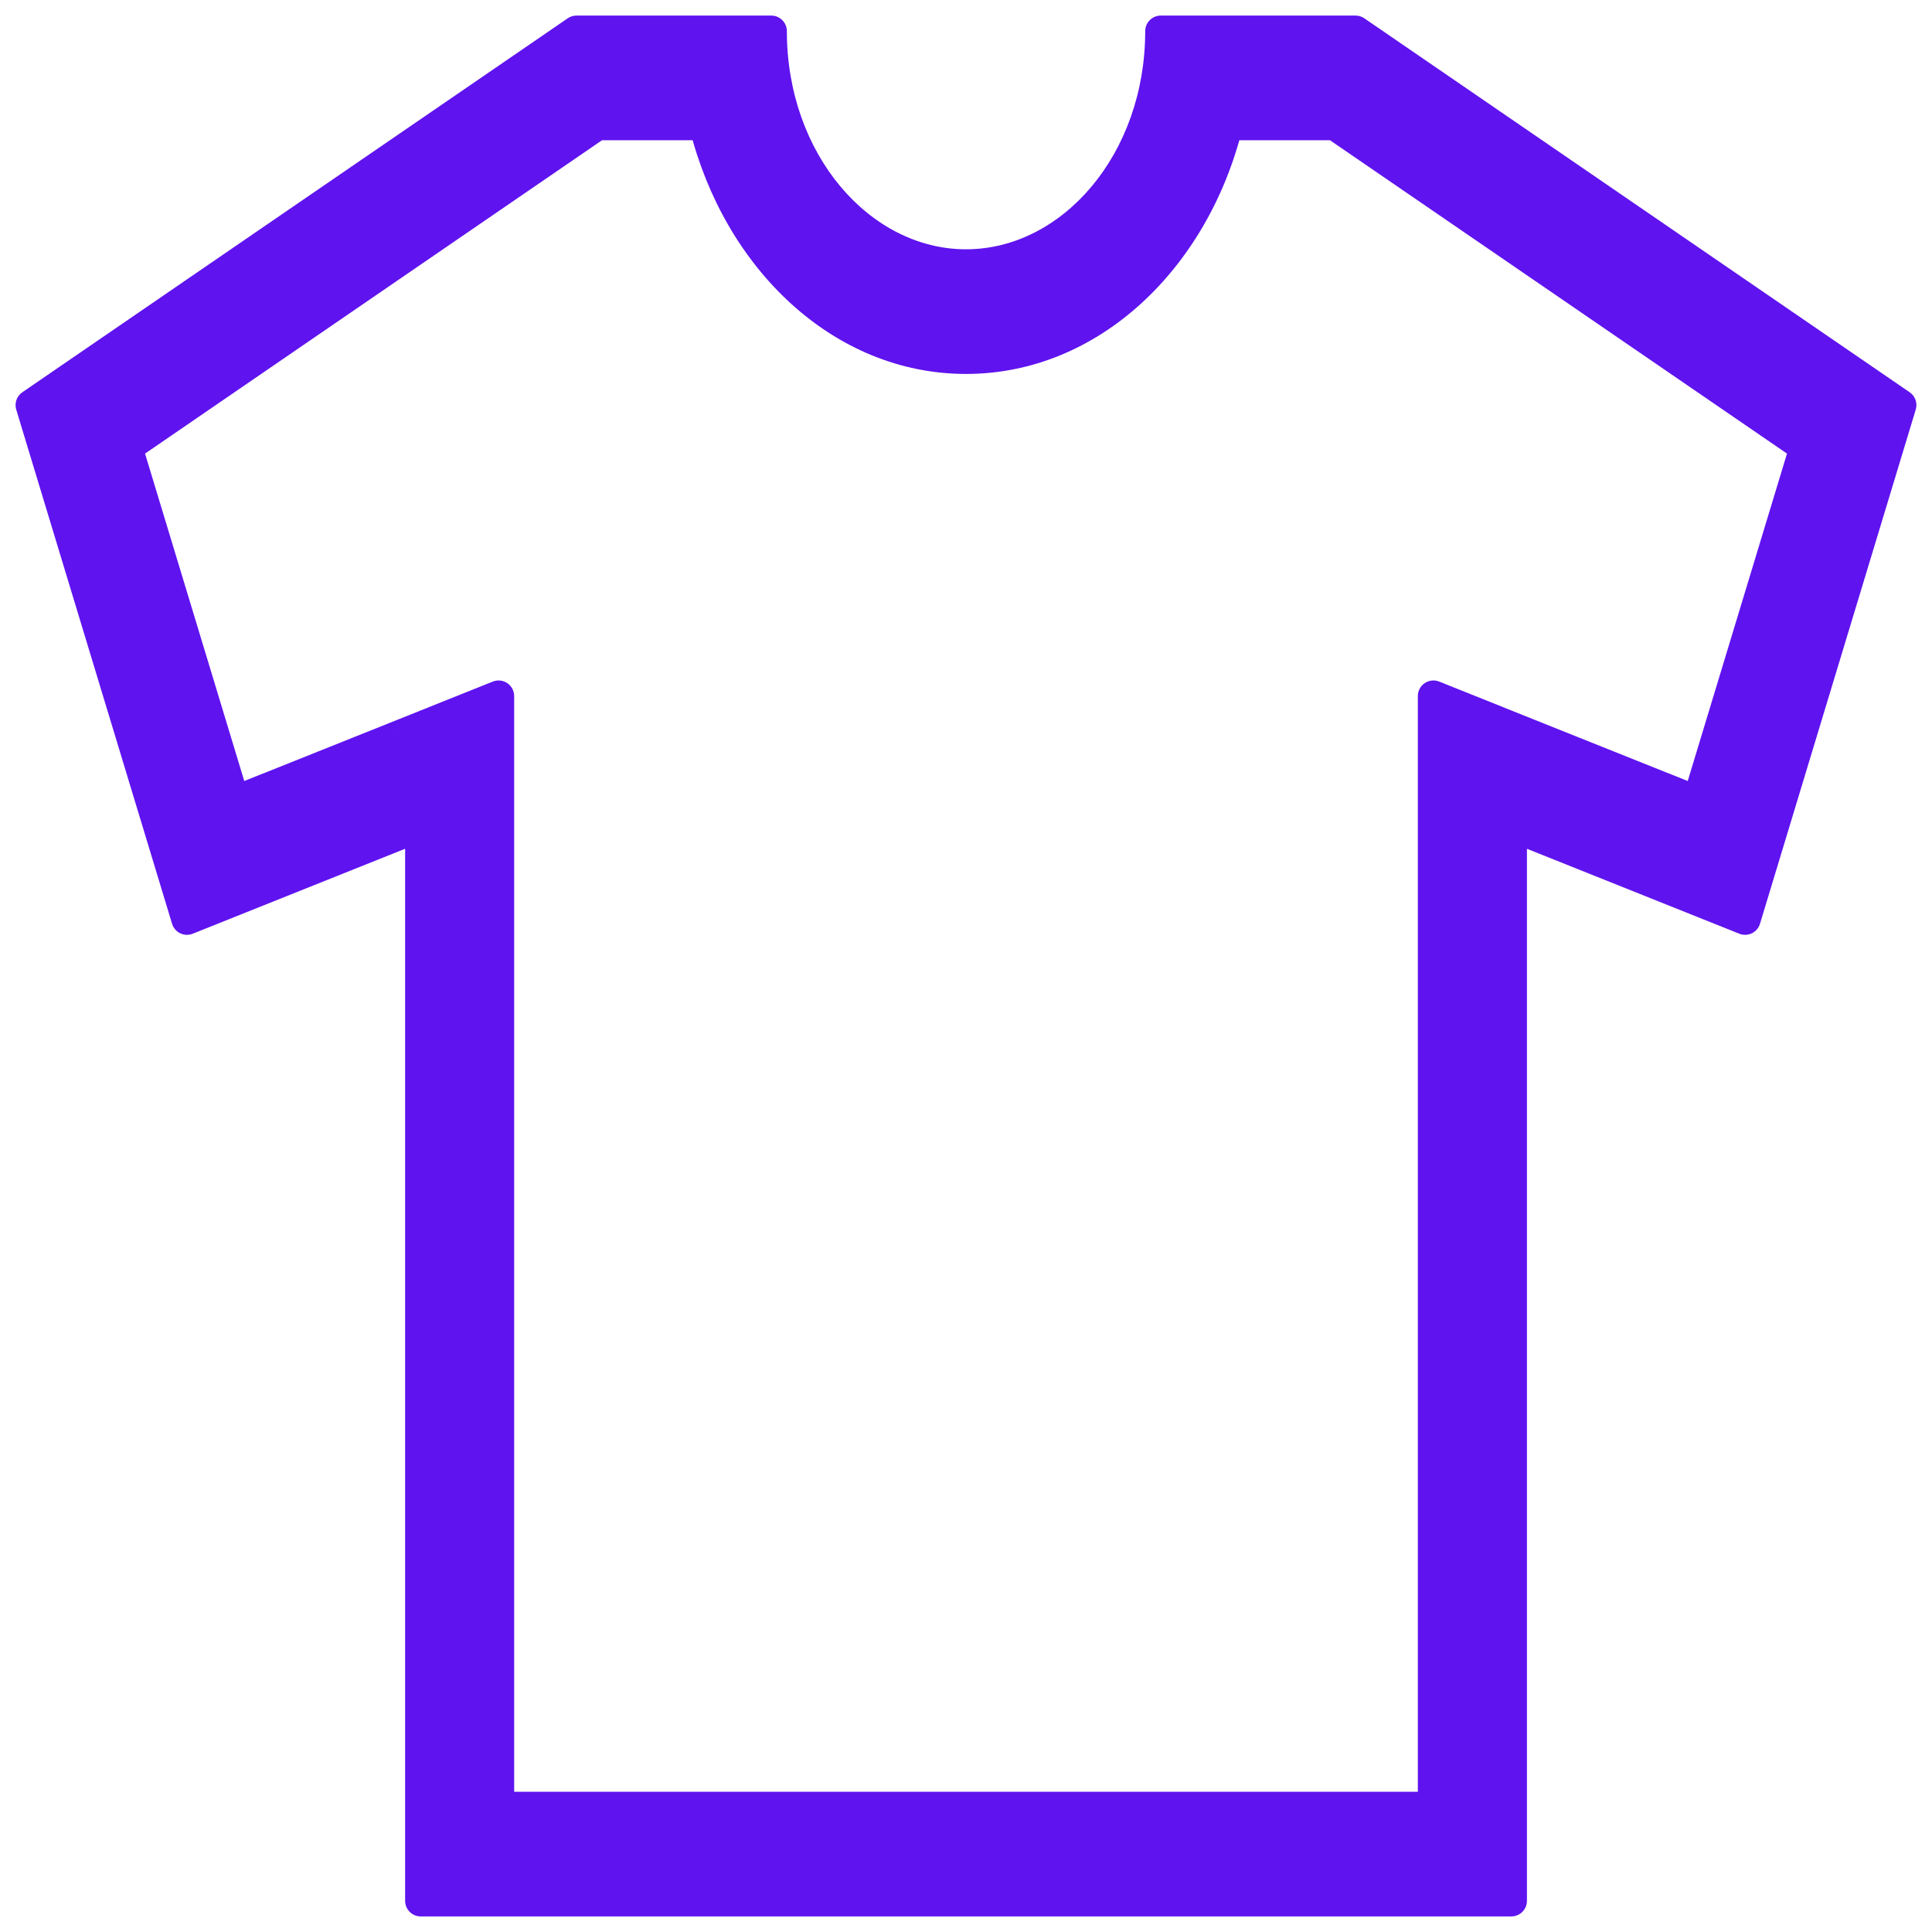 <svg width="62" height="62" viewBox="0 0 62 62" fill="#5F13EF" xmlns="http://www.w3.org/2000/svg">
<path fill-rule="evenodd" clip-rule="evenodd" d="M37.251 1H43.501L61 13L56.001 29.5L48.501 26.5V61H13.501V26.5L6.001 29.5L1 13L18.5 1H24.751C24.751 5.136 27.554 8.5 31 8.5C34.446 8.5 37.251 5.136 37.251 1ZM49.291 23.654L54.481 25.73L57.931 14.35L42.836 4H39.386C38.312 8.338 34.964 11.5 31 11.5C27.037 11.5 23.689 8.338 22.613 4H19.164L4.07 14.35L7.519 25.731L12.71 23.654L16 22.337V26.5V57.999H46V26.5V22.337L49.291 23.654Z" />
<path d="M43.501 1L43.783 0.588C43.7 0.531 43.602 0.5 43.501 0.5V1ZM37.251 1V0.5C36.975 0.5 36.751 0.724 36.751 1H37.251ZM61 13L61.478 13.145C61.542 12.936 61.462 12.711 61.283 12.588L61 13ZM56.001 29.5L55.816 29.964C55.946 30.016 56.092 30.011 56.218 29.951C56.344 29.89 56.439 29.779 56.48 29.645L56.001 29.5ZM48.501 26.5L48.687 26.035C48.533 25.974 48.358 25.992 48.221 26.085C48.084 26.179 48.001 26.334 48.001 26.5H48.501ZM48.501 61V61.5C48.777 61.5 49.001 61.276 49.001 61H48.501ZM13.501 61H13.001C13.001 61.276 13.225 61.5 13.501 61.5V61ZM13.501 26.5H14.001C14.001 26.334 13.918 26.179 13.781 26.085C13.643 25.992 13.469 25.974 13.315 26.035L13.501 26.5ZM6.001 29.5L5.522 29.645C5.563 29.779 5.658 29.89 5.784 29.951C5.91 30.011 6.056 30.016 6.186 29.964L6.001 29.5ZM1 13L0.717 12.588C0.537 12.711 0.458 12.936 0.521 13.145L1 13ZM18.5 1V0.5C18.399 0.5 18.301 0.531 18.218 0.588L18.5 1ZM24.751 1H25.251C25.251 0.724 25.027 0.5 24.751 0.5V1ZM54.481 25.73L54.296 26.195C54.426 26.247 54.572 26.242 54.698 26.181C54.824 26.12 54.919 26.01 54.96 25.876L54.481 25.73ZM49.291 23.654L49.105 24.118L49.105 24.118L49.291 23.654ZM57.931 14.35L58.41 14.495C58.473 14.287 58.394 14.061 58.214 13.938L57.931 14.35ZM42.836 4L43.119 3.588C43.035 3.531 42.937 3.5 42.836 3.5V4ZM39.386 4V3.5C39.156 3.5 38.956 3.657 38.901 3.88L39.386 4ZM22.613 4L23.098 3.88C23.043 3.657 22.843 3.5 22.613 3.5V4ZM19.164 4V3.5C19.063 3.5 18.965 3.531 18.881 3.588L19.164 4ZM4.07 14.35L3.787 13.938C3.607 14.061 3.528 14.287 3.591 14.495L4.07 14.35ZM7.519 25.731L7.04 25.876C7.081 26.01 7.176 26.121 7.302 26.181C7.428 26.242 7.574 26.247 7.704 26.195L7.519 25.731ZM12.71 23.654L12.895 24.119L12.896 24.118L12.71 23.654ZM16 22.337H16.5C16.5 22.171 16.418 22.016 16.28 21.923C16.143 21.83 15.968 21.811 15.814 21.873L16 22.337ZM16 57.999H15.5C15.5 58.275 15.724 58.499 16 58.499V57.999ZM46 57.999V58.499C46.276 58.499 46.5 58.275 46.5 57.999H46ZM46 22.337L46.186 21.873C46.032 21.811 45.857 21.83 45.72 21.923C45.582 22.016 45.5 22.171 45.5 22.337H46ZM43.501 0.5H37.251V1.5H43.501V0.5ZM61.283 12.588L43.783 0.588L43.218 1.412L60.717 13.412L61.283 12.588ZM56.48 29.645L61.478 13.145L60.522 12.855L55.523 29.355L56.48 29.645ZM48.316 26.964L55.816 29.964L56.187 29.036L48.687 26.035L48.316 26.964ZM49.001 61V26.5H48.001V61H49.001ZM13.501 61.5H48.501V60.5H13.501V61.5ZM13.001 26.5V61H14.001V26.5H13.001ZM6.186 29.964L13.686 26.964L13.315 26.035L5.815 29.036L6.186 29.964ZM0.521 13.145L5.522 29.645L6.479 29.355L1.479 12.855L0.521 13.145ZM18.218 0.588L0.717 12.588L1.283 13.412L18.783 1.412L18.218 0.588ZM24.751 0.5H18.5V1.5H24.751V0.5ZM31 8C27.912 8 25.251 4.949 25.251 1H24.251C24.251 5.323 27.196 9 31 9V8ZM36.751 1C36.751 4.949 34.089 8 31 8V9C34.803 9 37.751 5.323 37.751 1H36.751ZM54.667 25.266L49.476 23.19L49.105 24.118L54.296 26.195L54.667 25.266ZM57.453 14.205L54.003 25.585L54.96 25.876L58.41 14.495L57.453 14.205ZM42.553 4.413L57.648 14.763L58.214 13.938L43.119 3.588L42.553 4.413ZM39.386 4.5H42.836V3.5H39.386V4.5ZM31 12C35.254 12 38.757 8.618 39.872 4.121L38.901 3.88C37.866 8.058 34.675 11 31 11V12ZM22.128 4.121C23.243 8.618 26.748 12 31 12V11C27.326 11 24.134 8.058 23.098 3.88L22.128 4.121ZM19.164 4.5H22.613V3.5H19.164V4.5ZM4.353 14.763L19.447 4.413L18.881 3.588L3.787 13.938L4.353 14.763ZM7.997 25.586L4.548 14.205L3.591 14.495L7.04 25.876L7.997 25.586ZM12.524 23.19L7.333 25.266L7.704 26.195L12.895 24.119L12.524 23.19ZM15.814 21.873L12.524 23.19L12.896 24.118L16.186 22.801L15.814 21.873ZM16.5 26.5V22.337H15.5V26.5H16.5ZM16.5 57.999V26.5H15.5V57.999H16.5ZM46 57.499H16V58.499H46V57.499ZM45.5 26.5V57.999H46.5V26.5H45.5ZM45.5 22.337V26.5H46.5V22.337H45.5ZM49.476 23.19L46.186 21.873L45.814 22.801L49.105 24.118L49.476 23.19Z" />
</svg>
